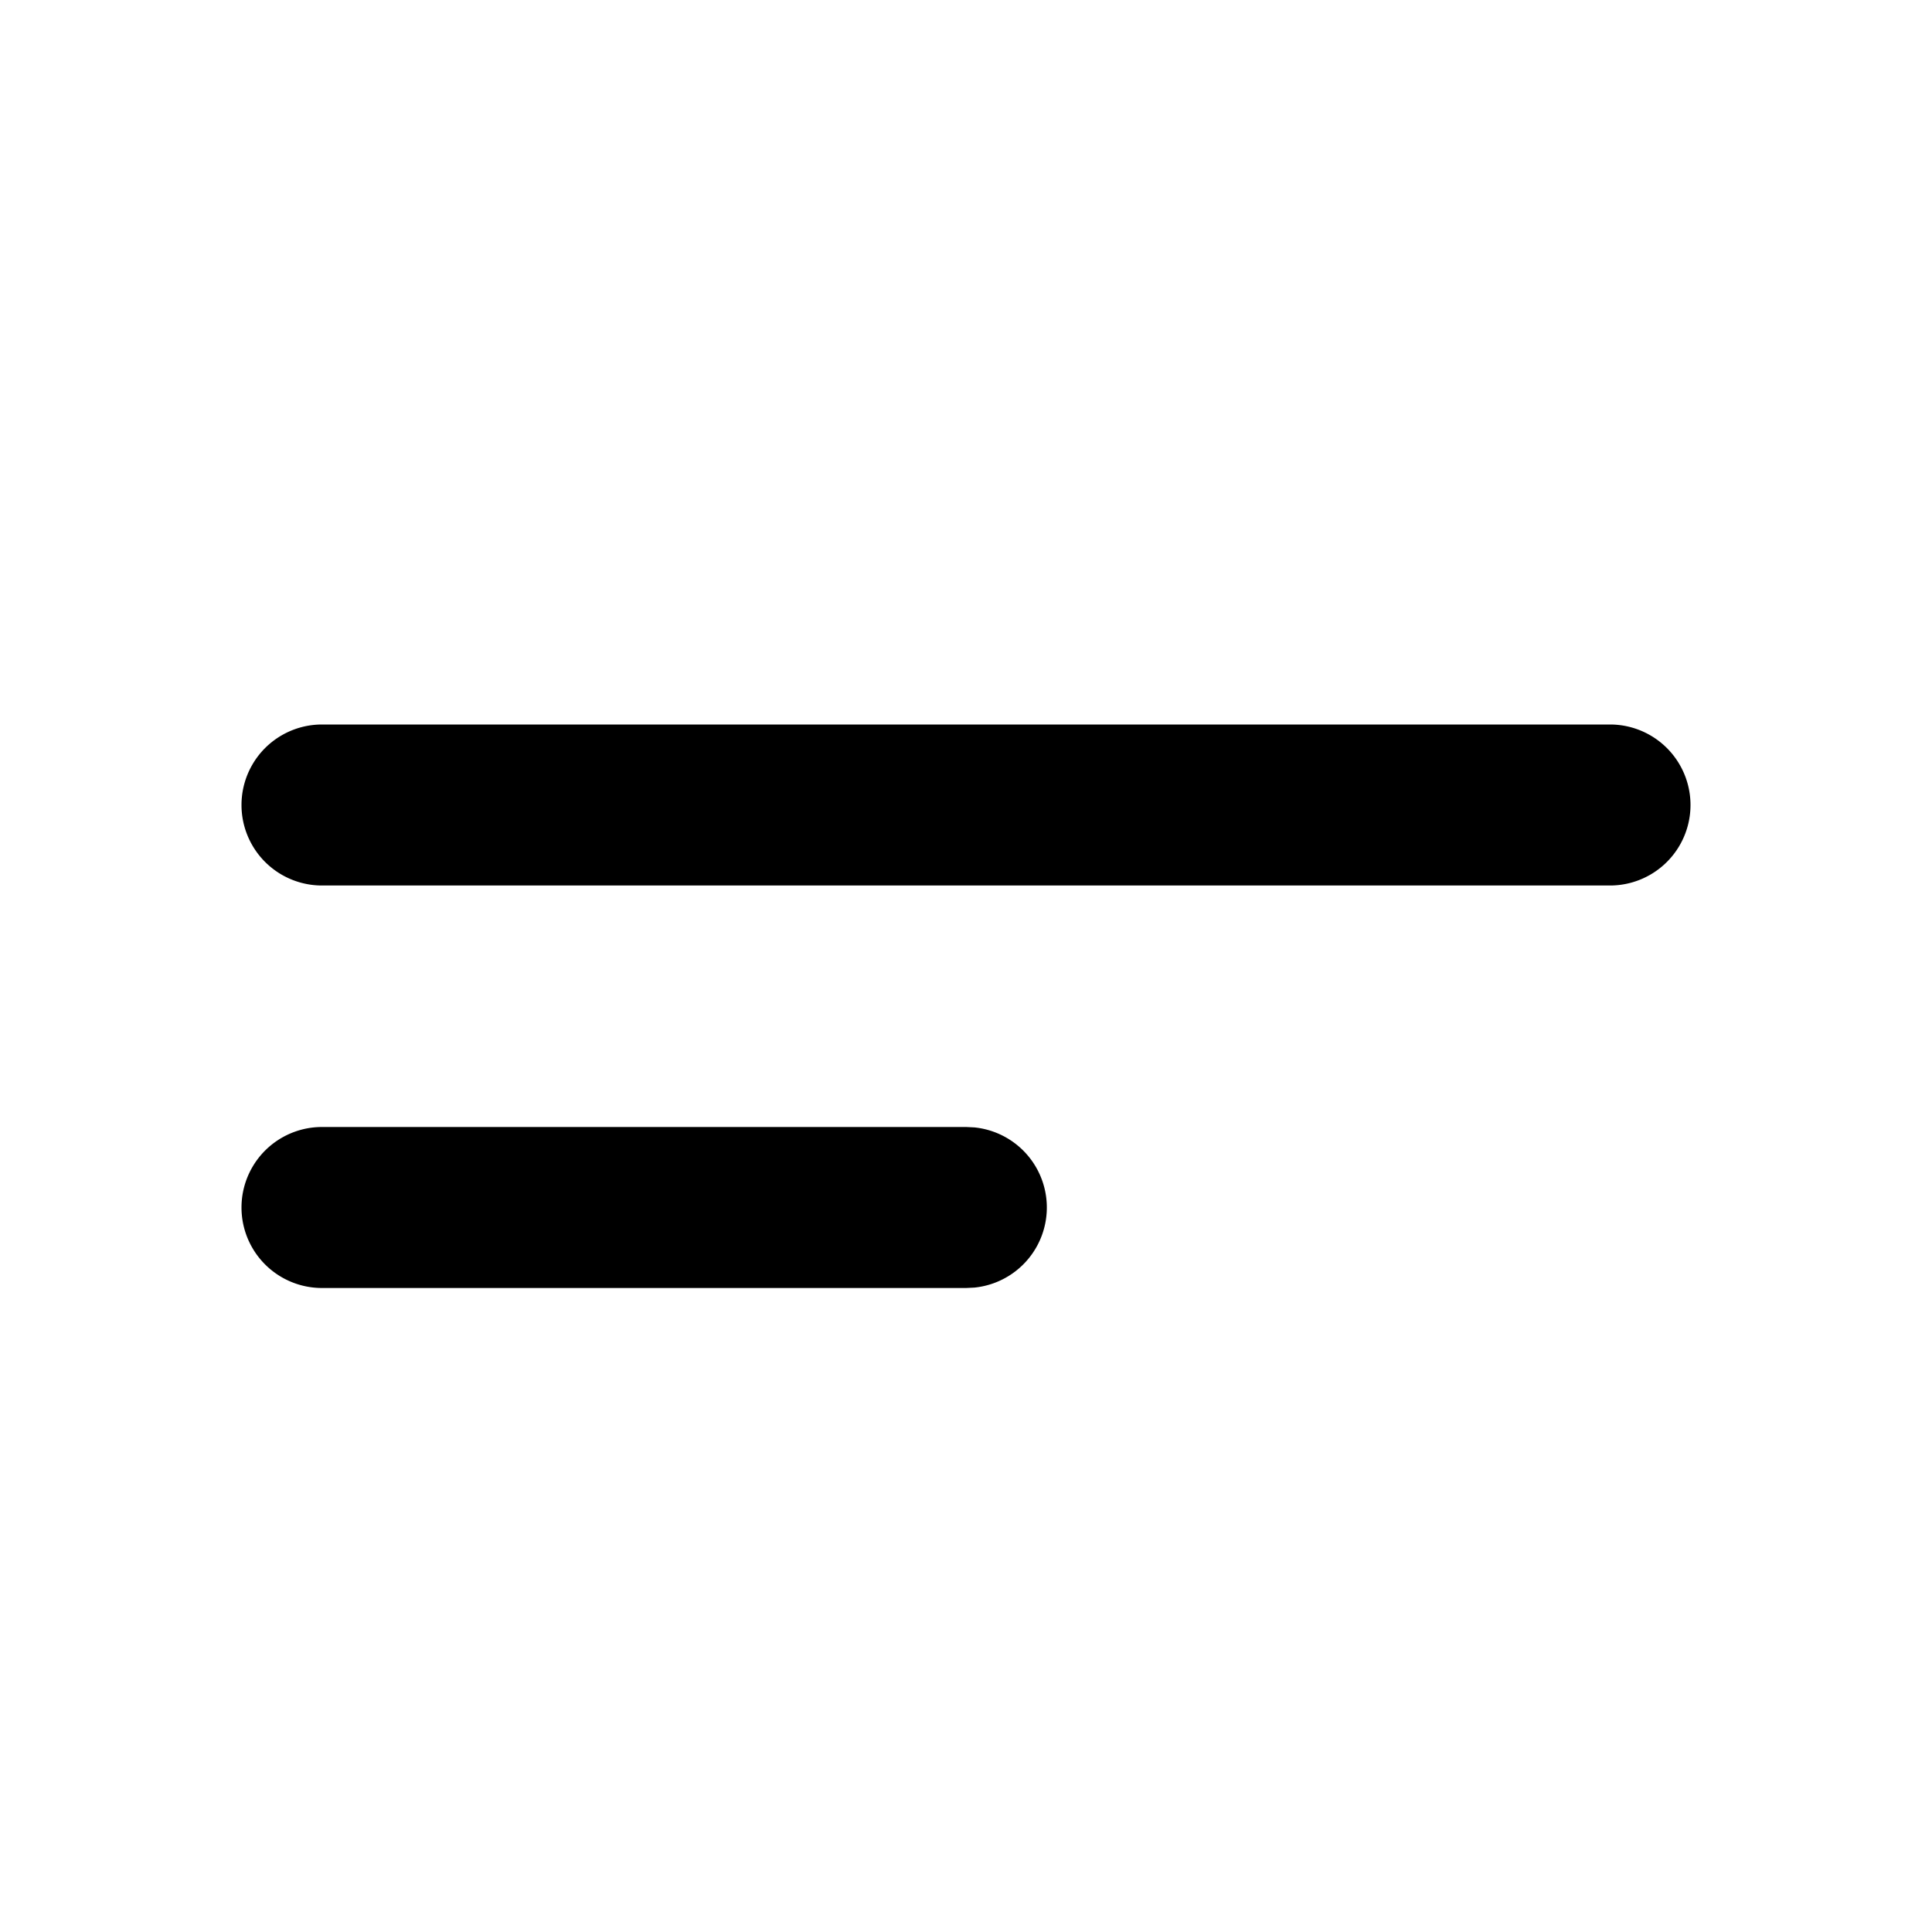 <svg xmlns="http://www.w3.org/2000/svg" width="24" height="24" viewBox="0 0 24 24">
  <path d="m12.002 14 .102.005a1 1 0 0 1 0 1.99l-.102.005H4a1 1 0 1 1 0-2h8.002ZM20 9a1 1 0 1 1 0 2H4a1 1 0 1 1 0-2h16Z"/>
</svg>

